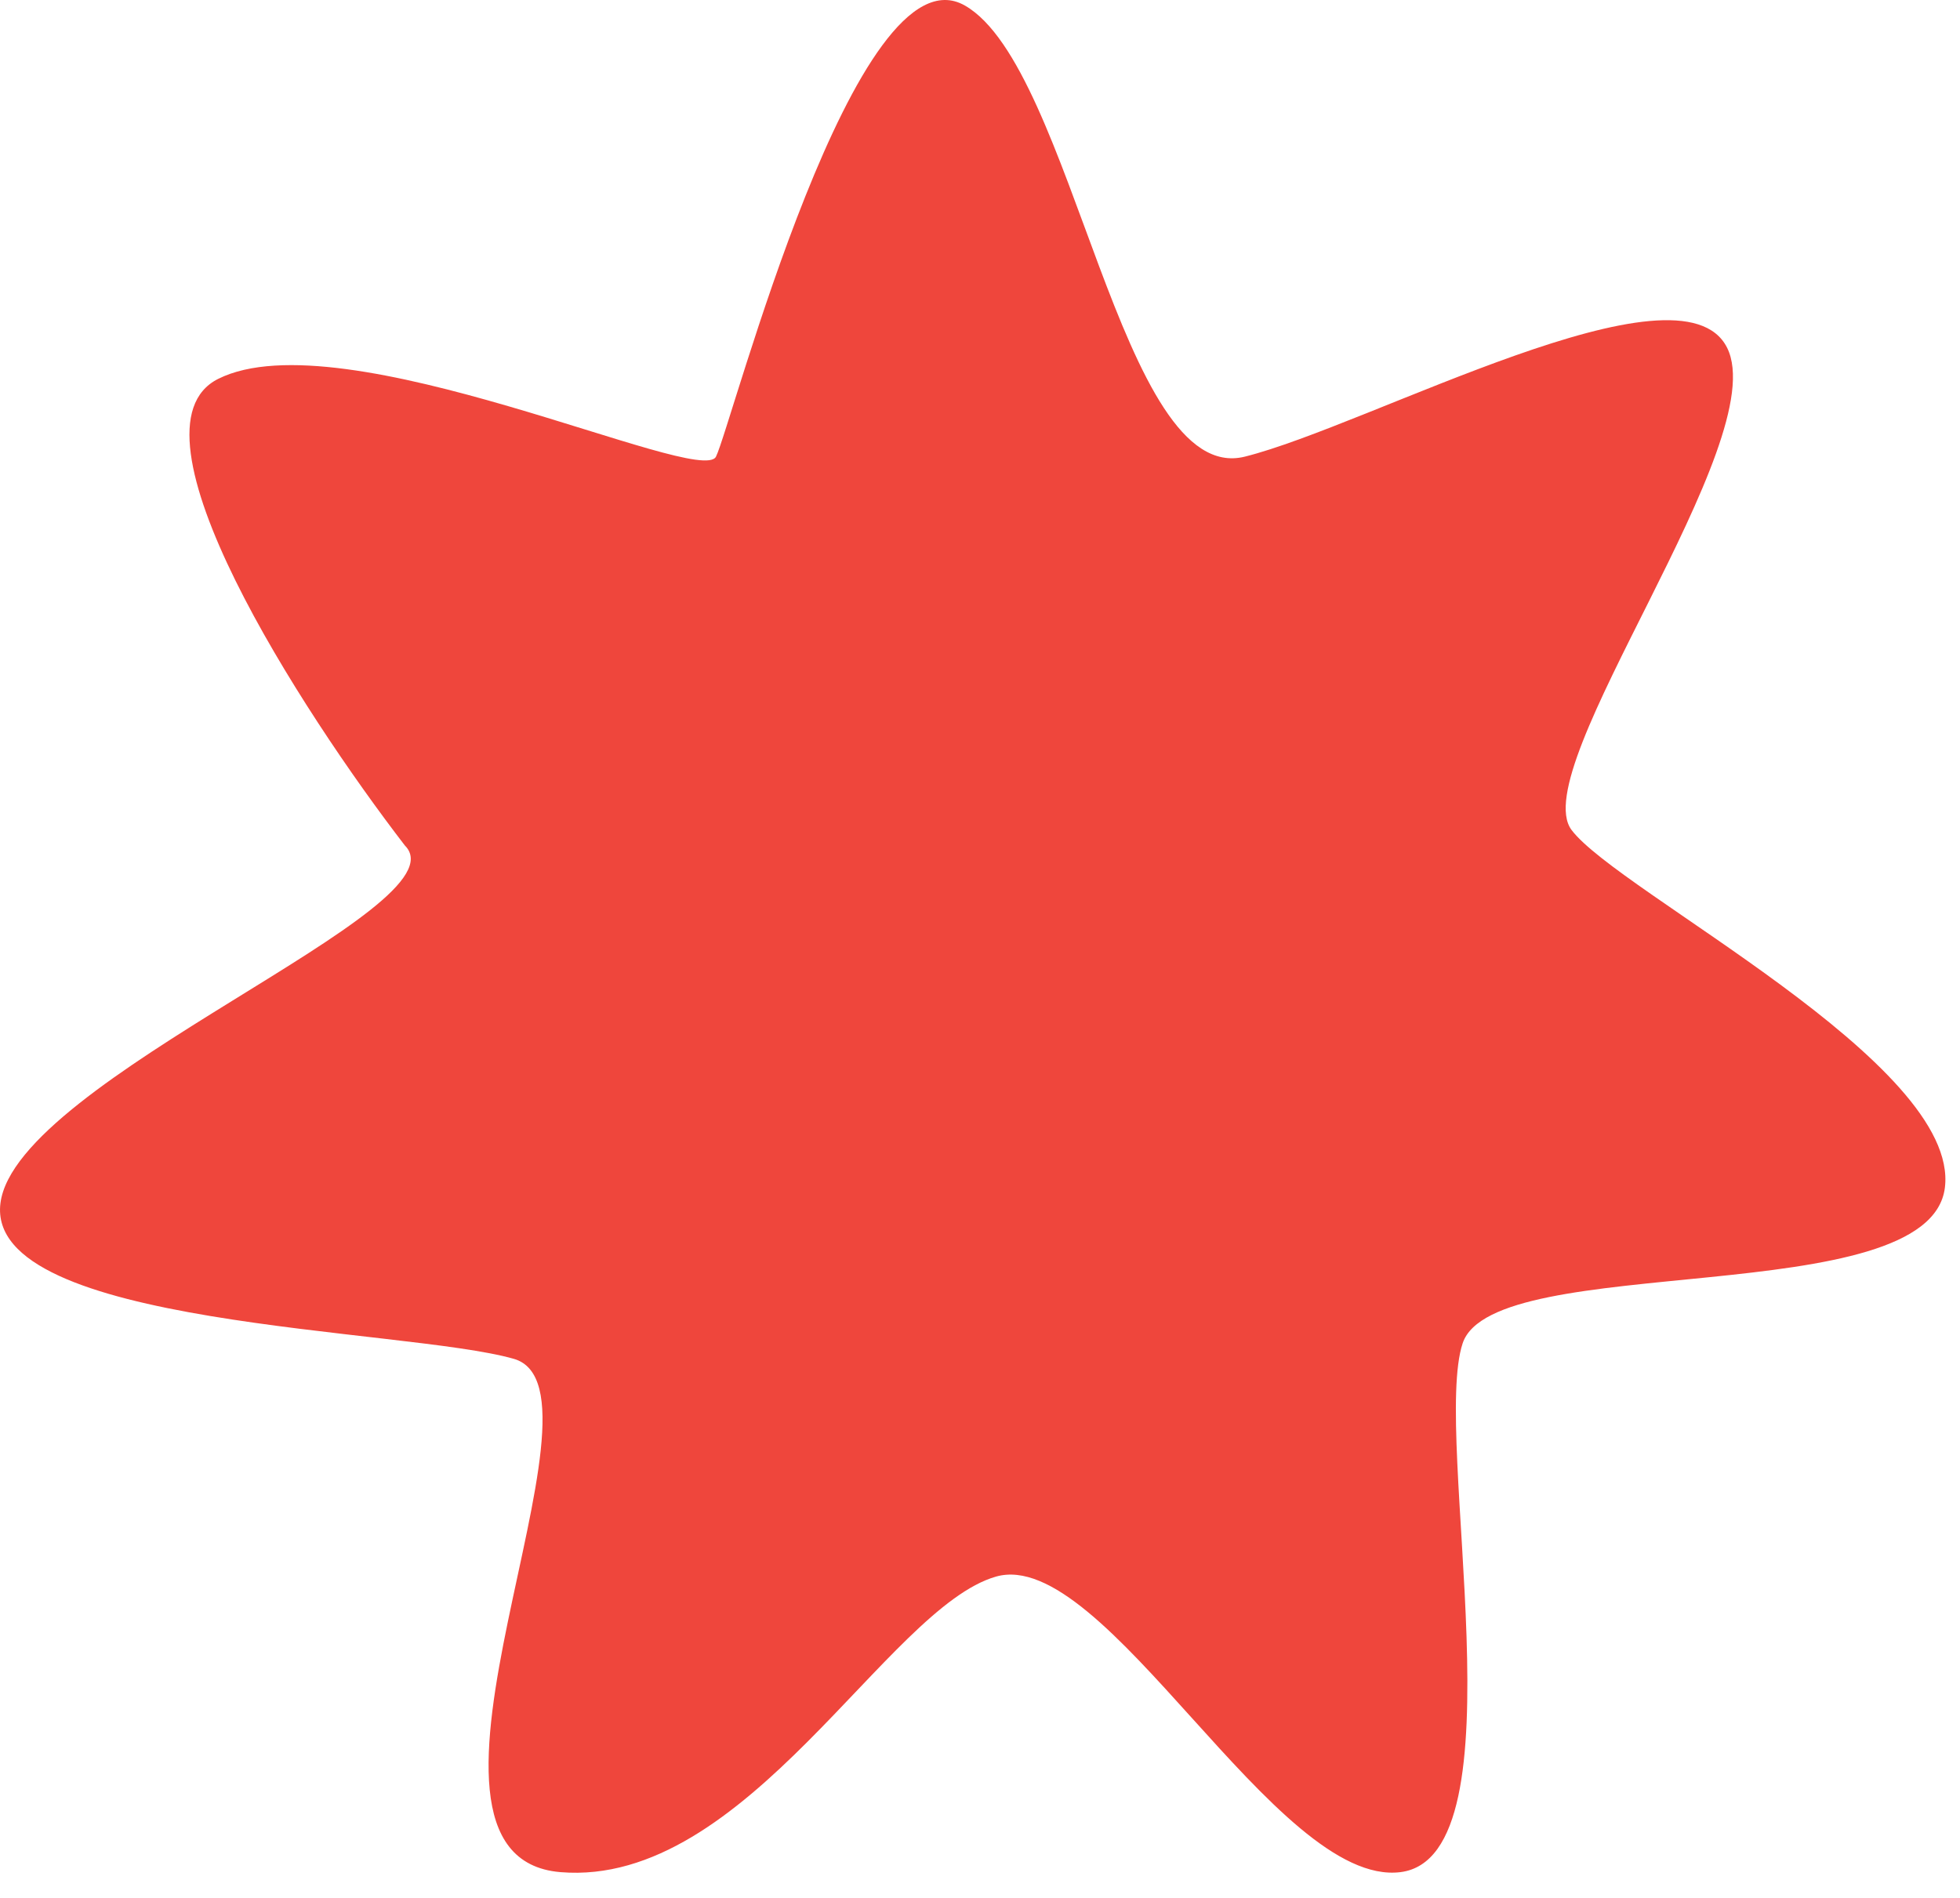 <svg width="63" height="61" viewBox="0 0 63 61" fill="none" xmlns="http://www.w3.org/2000/svg">
<path d="M7.014 12.178C3.814 13.778 9.68 22.845 13.014 27.178C15.014 29.178 0.514 34.678 0.014 38.678C-0.486 42.678 13.014 42.678 16.514 43.678C20.014 44.678 12.014 59.678 18.014 60.178C24.014 60.678 28.514 51.678 32.014 50.678C35.514 49.678 41.014 60.678 45.014 60.178C49.014 59.678 46.014 46.178 47.014 43.178C48.014 40.178 62.014 42.178 62.514 38.178C63.014 34.178 52.014 28.678 50.514 26.678C49.014 24.678 57.014 14.178 55.514 11.178C54.014 8.178 44.014 13.678 40.014 14.678C36.014 15.678 34.514 2.178 31.014 0.178C27.514 -1.822 23.514 13.678 23.014 14.678C22.514 15.678 11.014 10.178 7.014 12.178Z" fill="#EF463C"/>
</svg>
